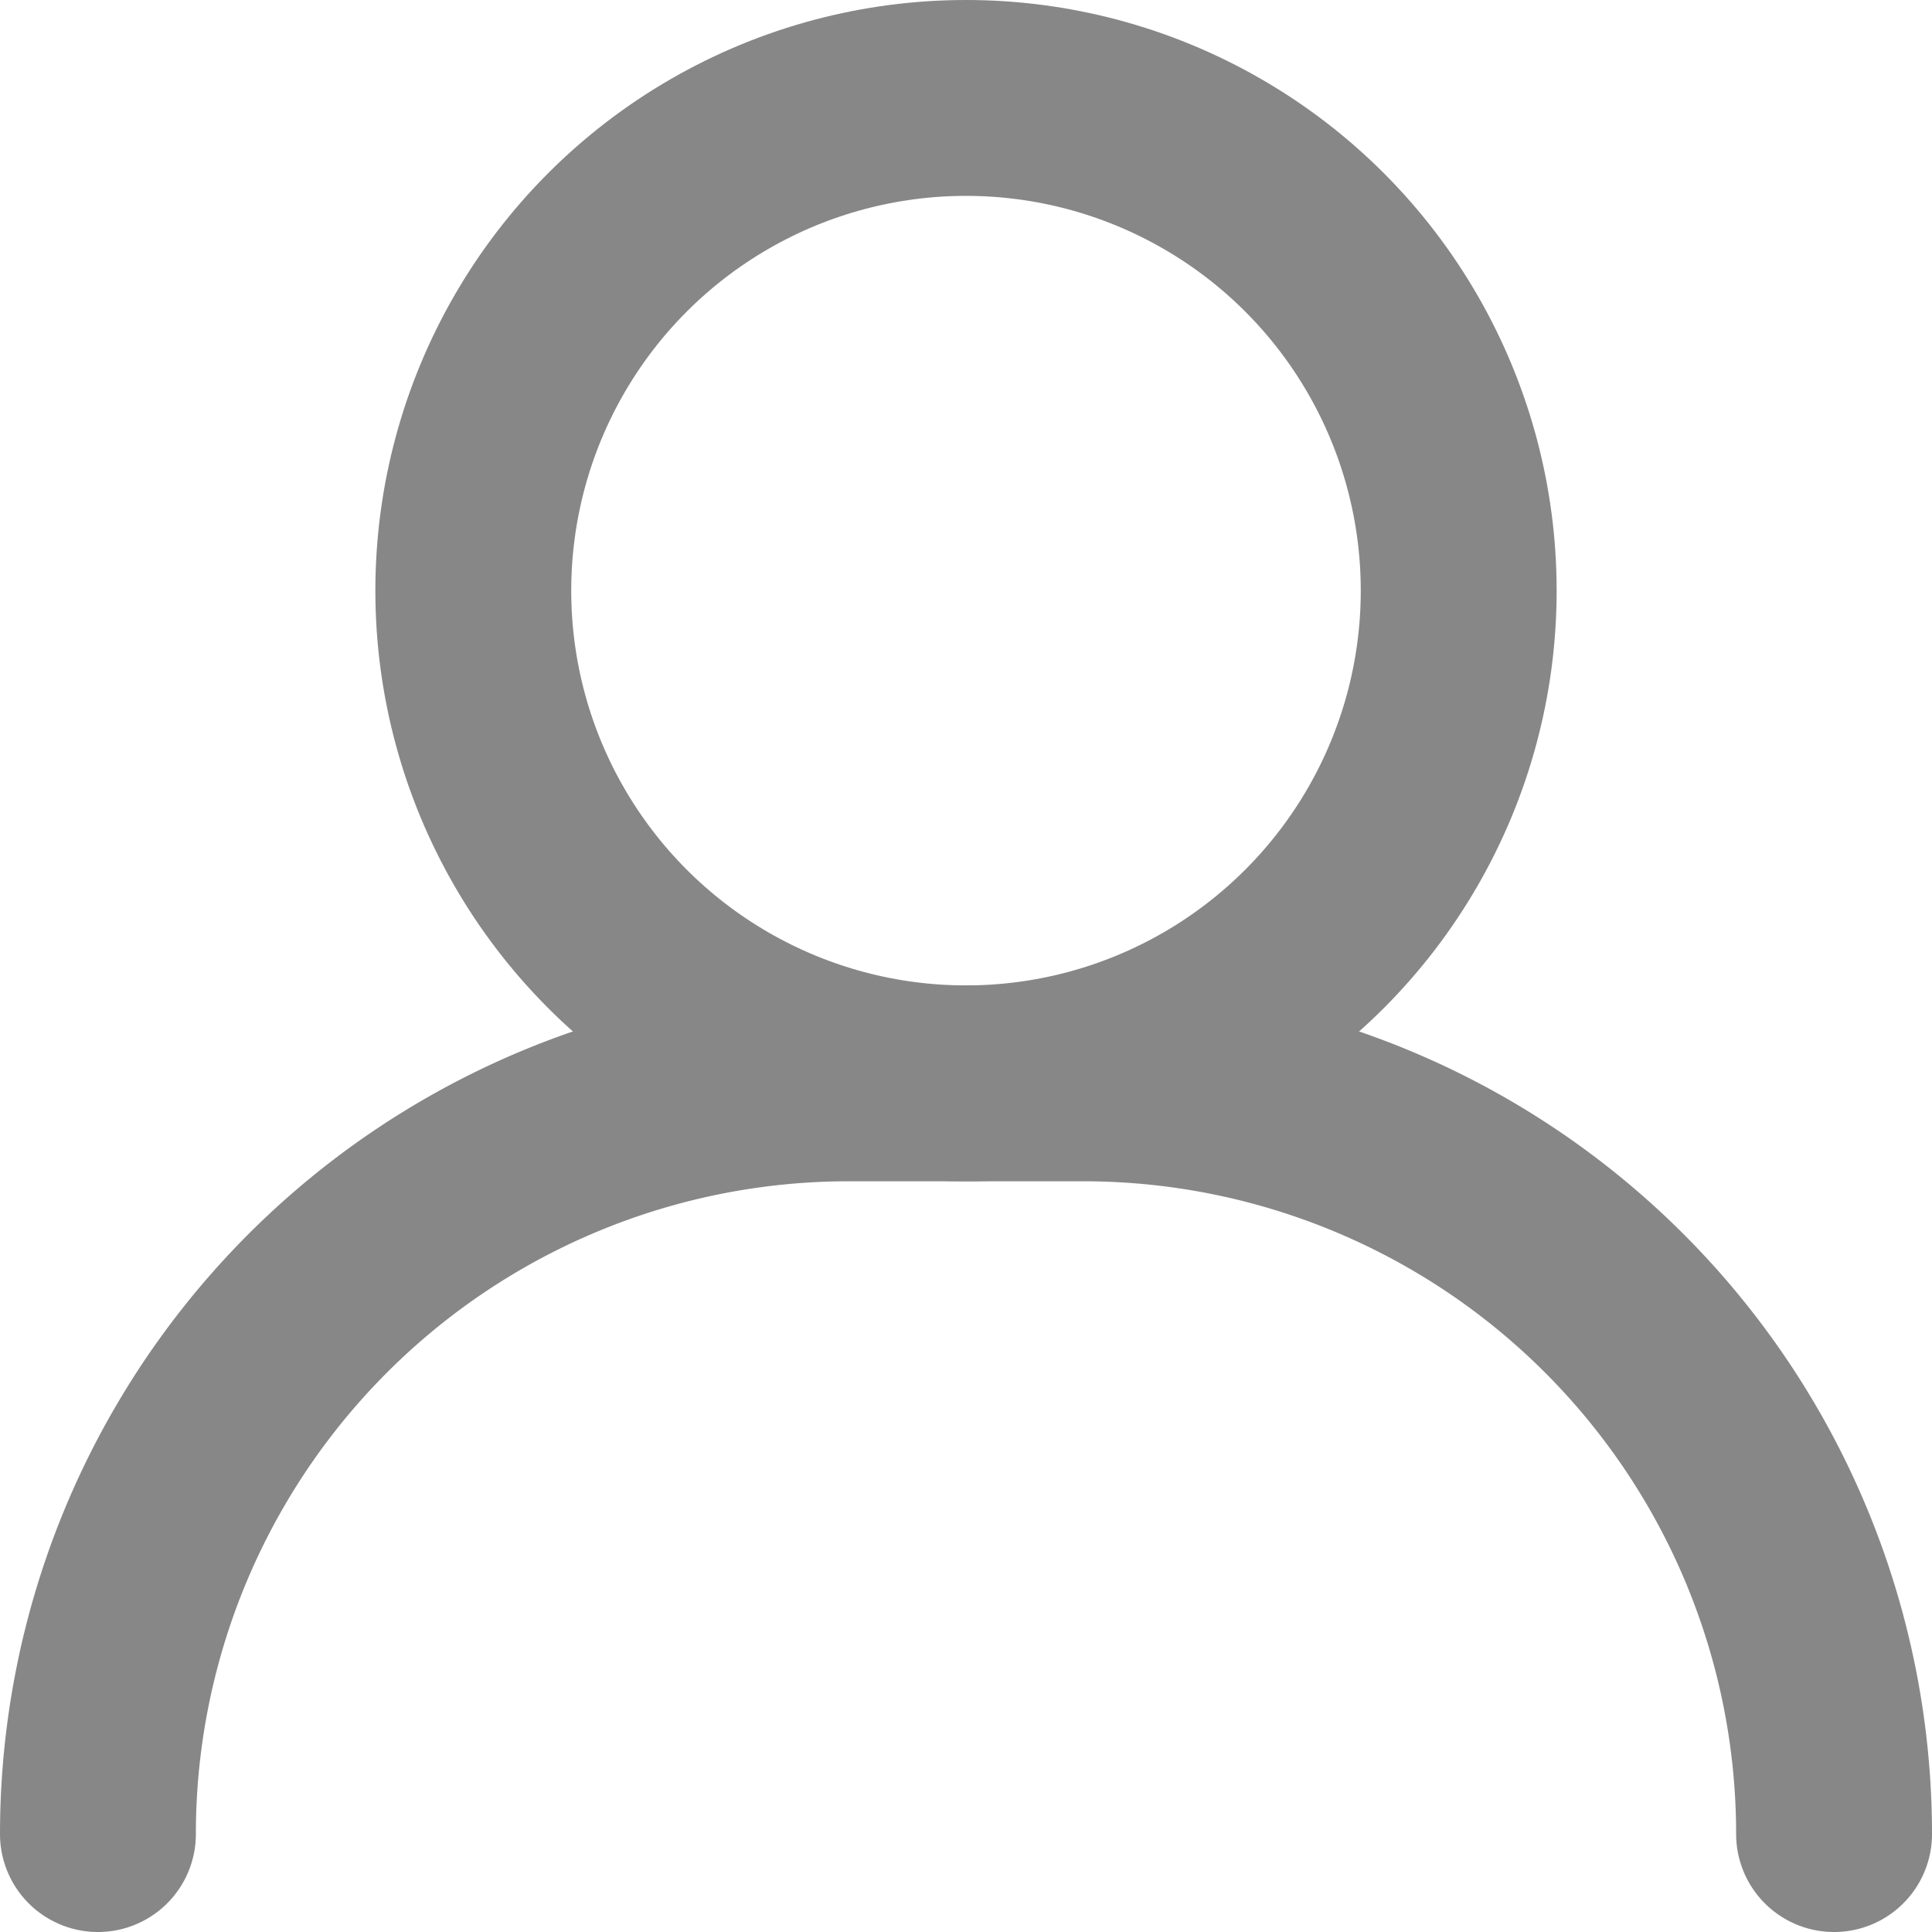 <svg xmlns="http://www.w3.org/2000/svg" width="21.7" height="21.7" viewBox="0 0 21.7 21.7">
  <g id="user" transform="translate(-552.345 -456.656)">
    <g id="Grupo_896" data-name="Grupo 896" transform="translate(557.661 457.756)">
      <circle id="Elipse_12" data-name="Elipse 12" cx="5.534" cy="5.534" r="5.534" transform="translate(0)" fill="none" stroke="#878787" stroke-linecap="round" stroke-linejoin="round" stroke-width="2.2"/>
    </g>
    <path id="Caminho_112" data-name="Caminho 112" d="M572.945,485.486h0a8.432,8.432,0,0,0-8.432-8.432h-2.637a8.432,8.432,0,0,0-8.431,8.432h0" transform="translate(0 -8.23)" fill="none" stroke="#878787" stroke-linecap="round" stroke-linejoin="round" stroke-width="2.2"/>
  </g>
</svg>
